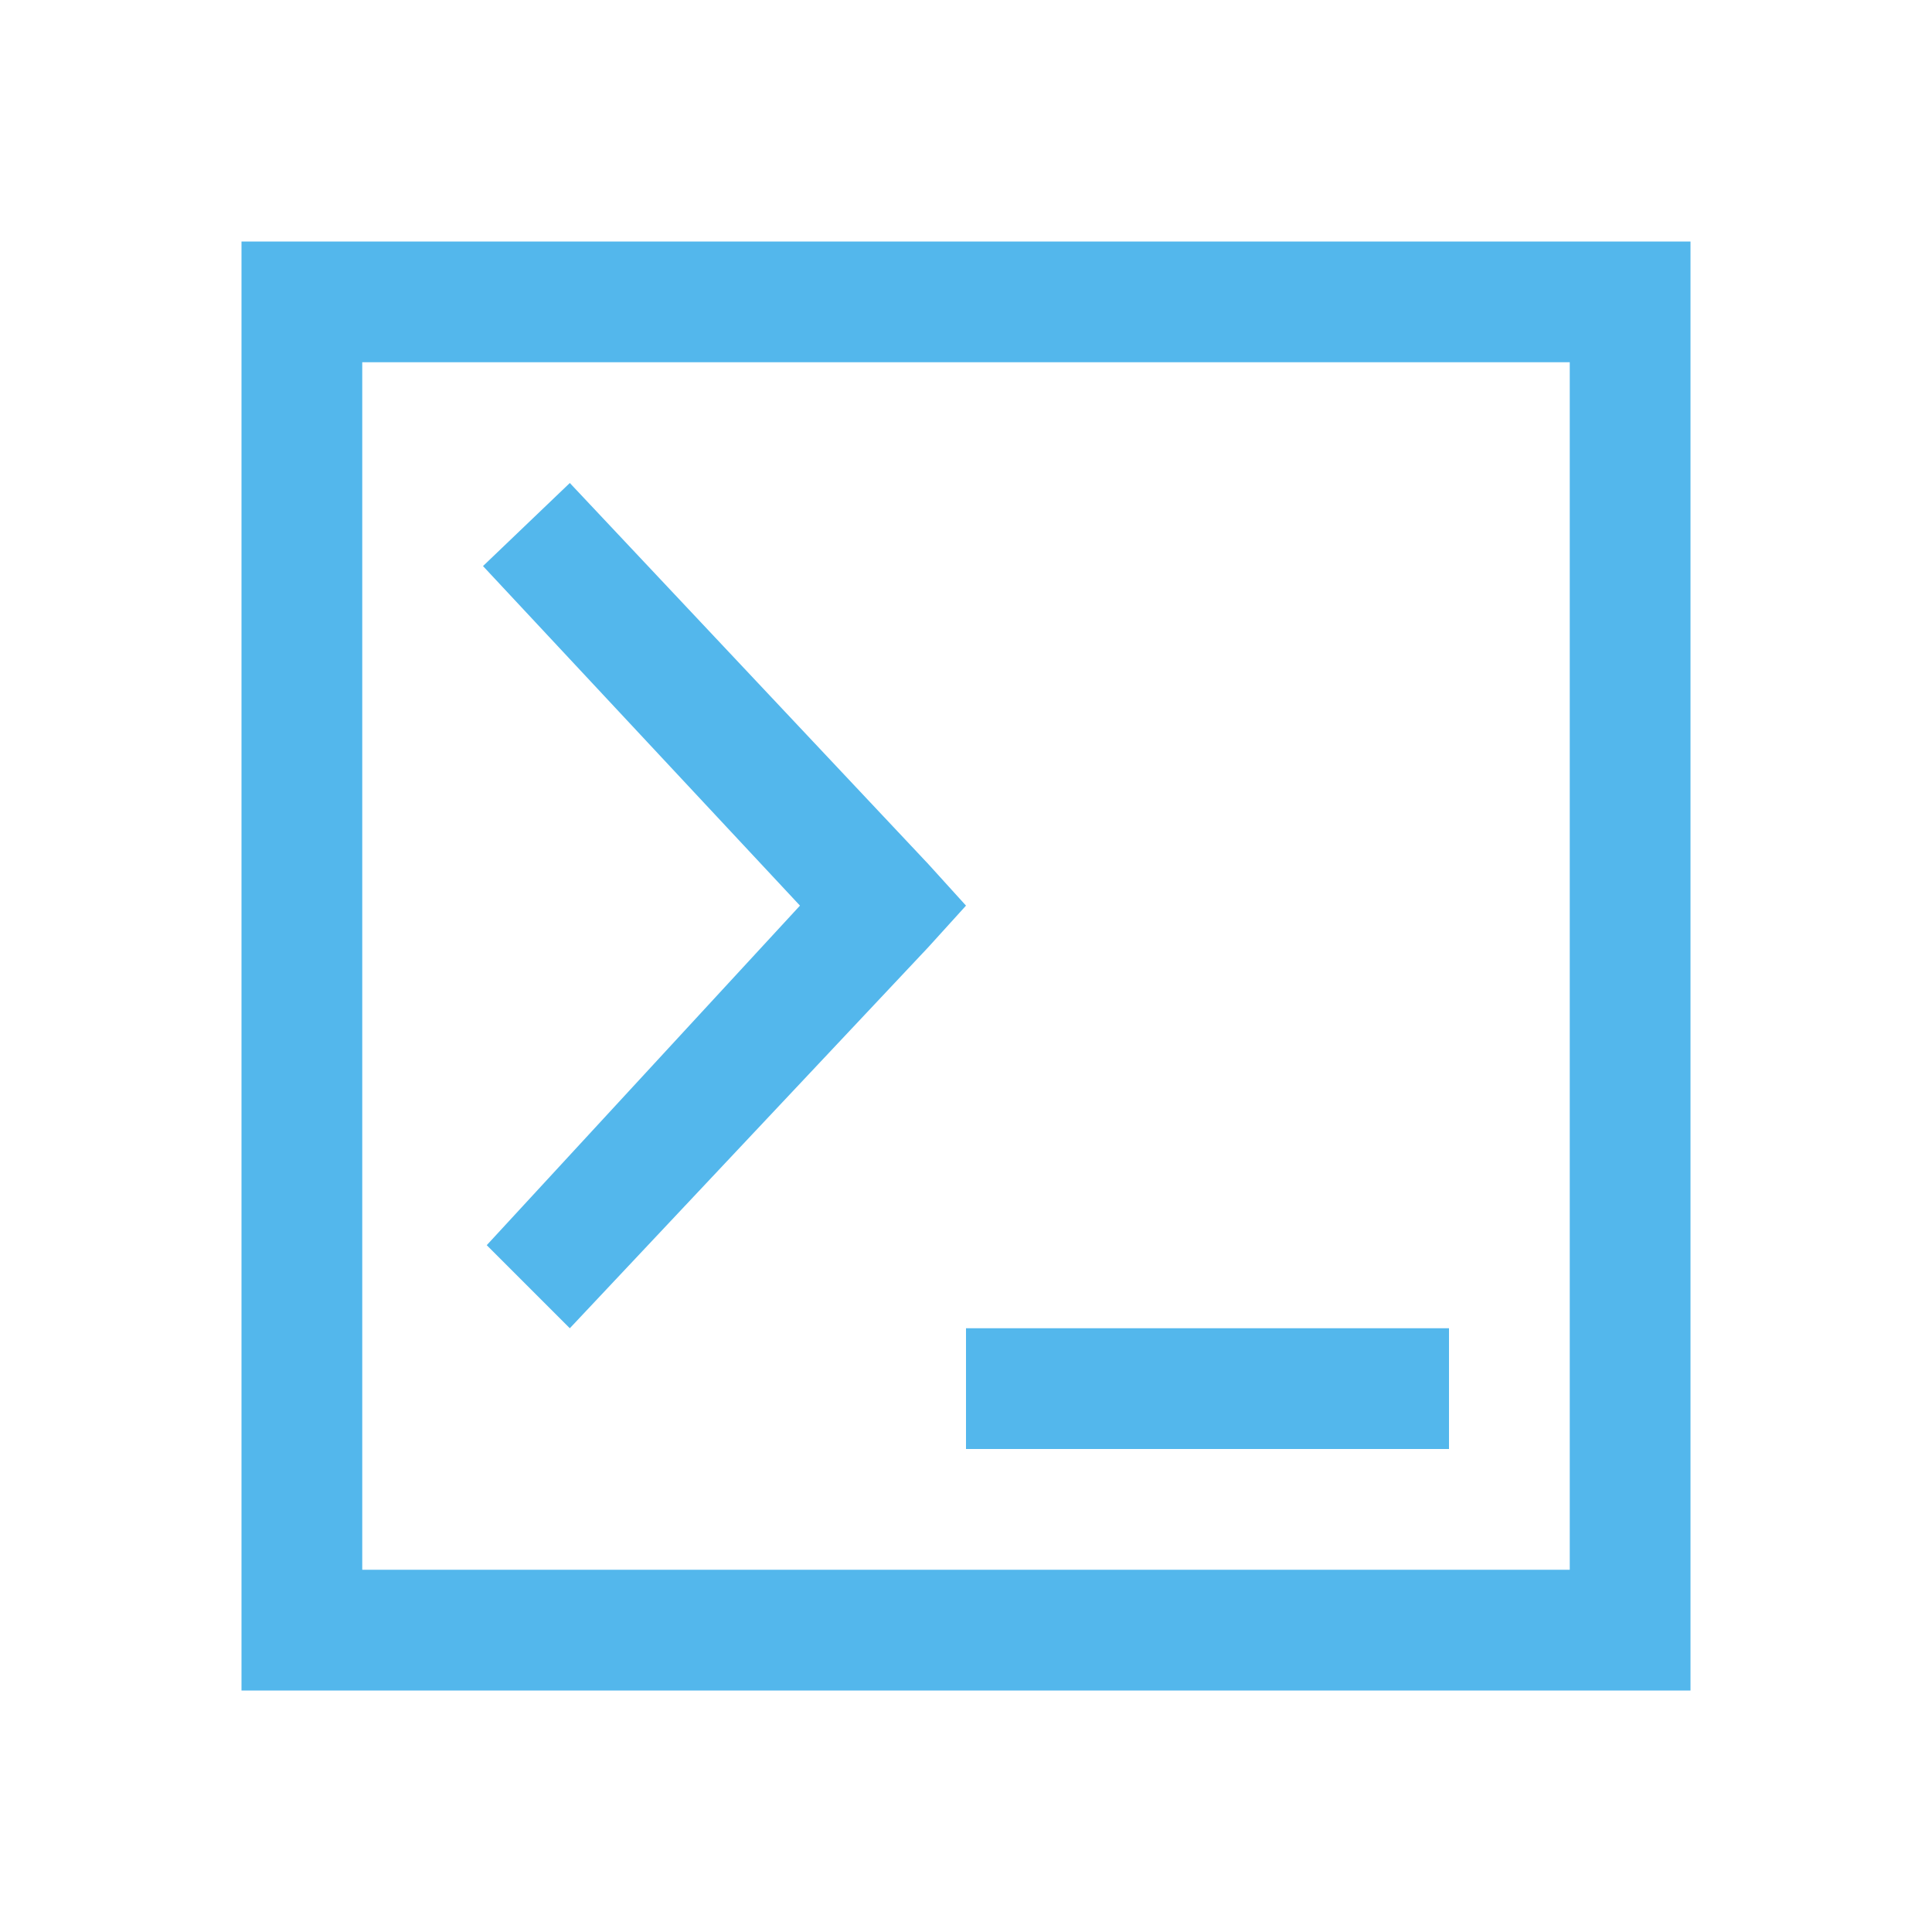 <svg xmlns="http://www.w3.org/2000/svg" viewBox="0 0 16 16">
  <defs id="defs3051" color="#53b7ec" fill="#53b7ec" style="">
    <style type="text/css" id="current-color-scheme">
      .ColorScheme-Text {
        color:#232629;
      }
      </style>
  </defs>
 <path style="" d="M 2 2 L 2 14 L 14 14 L 14 2 L 2 2 z M 3 3 L 13 3 L 13 13 L 3 13 L 3 3 z M 4.719 4 L 4 4.688 L 6.625 7.5 L 4.031 10.312 L 4.719 11 L 7.688 7.844 L 8 7.5 L 7.688 7.156 L 4.719 4 z M 8 11 L 8 12 L 12 12 L 12 11 L 8 11 z " class="ColorScheme-Text" color="#53b7ec" fill="#53b7ec"/>
</svg>